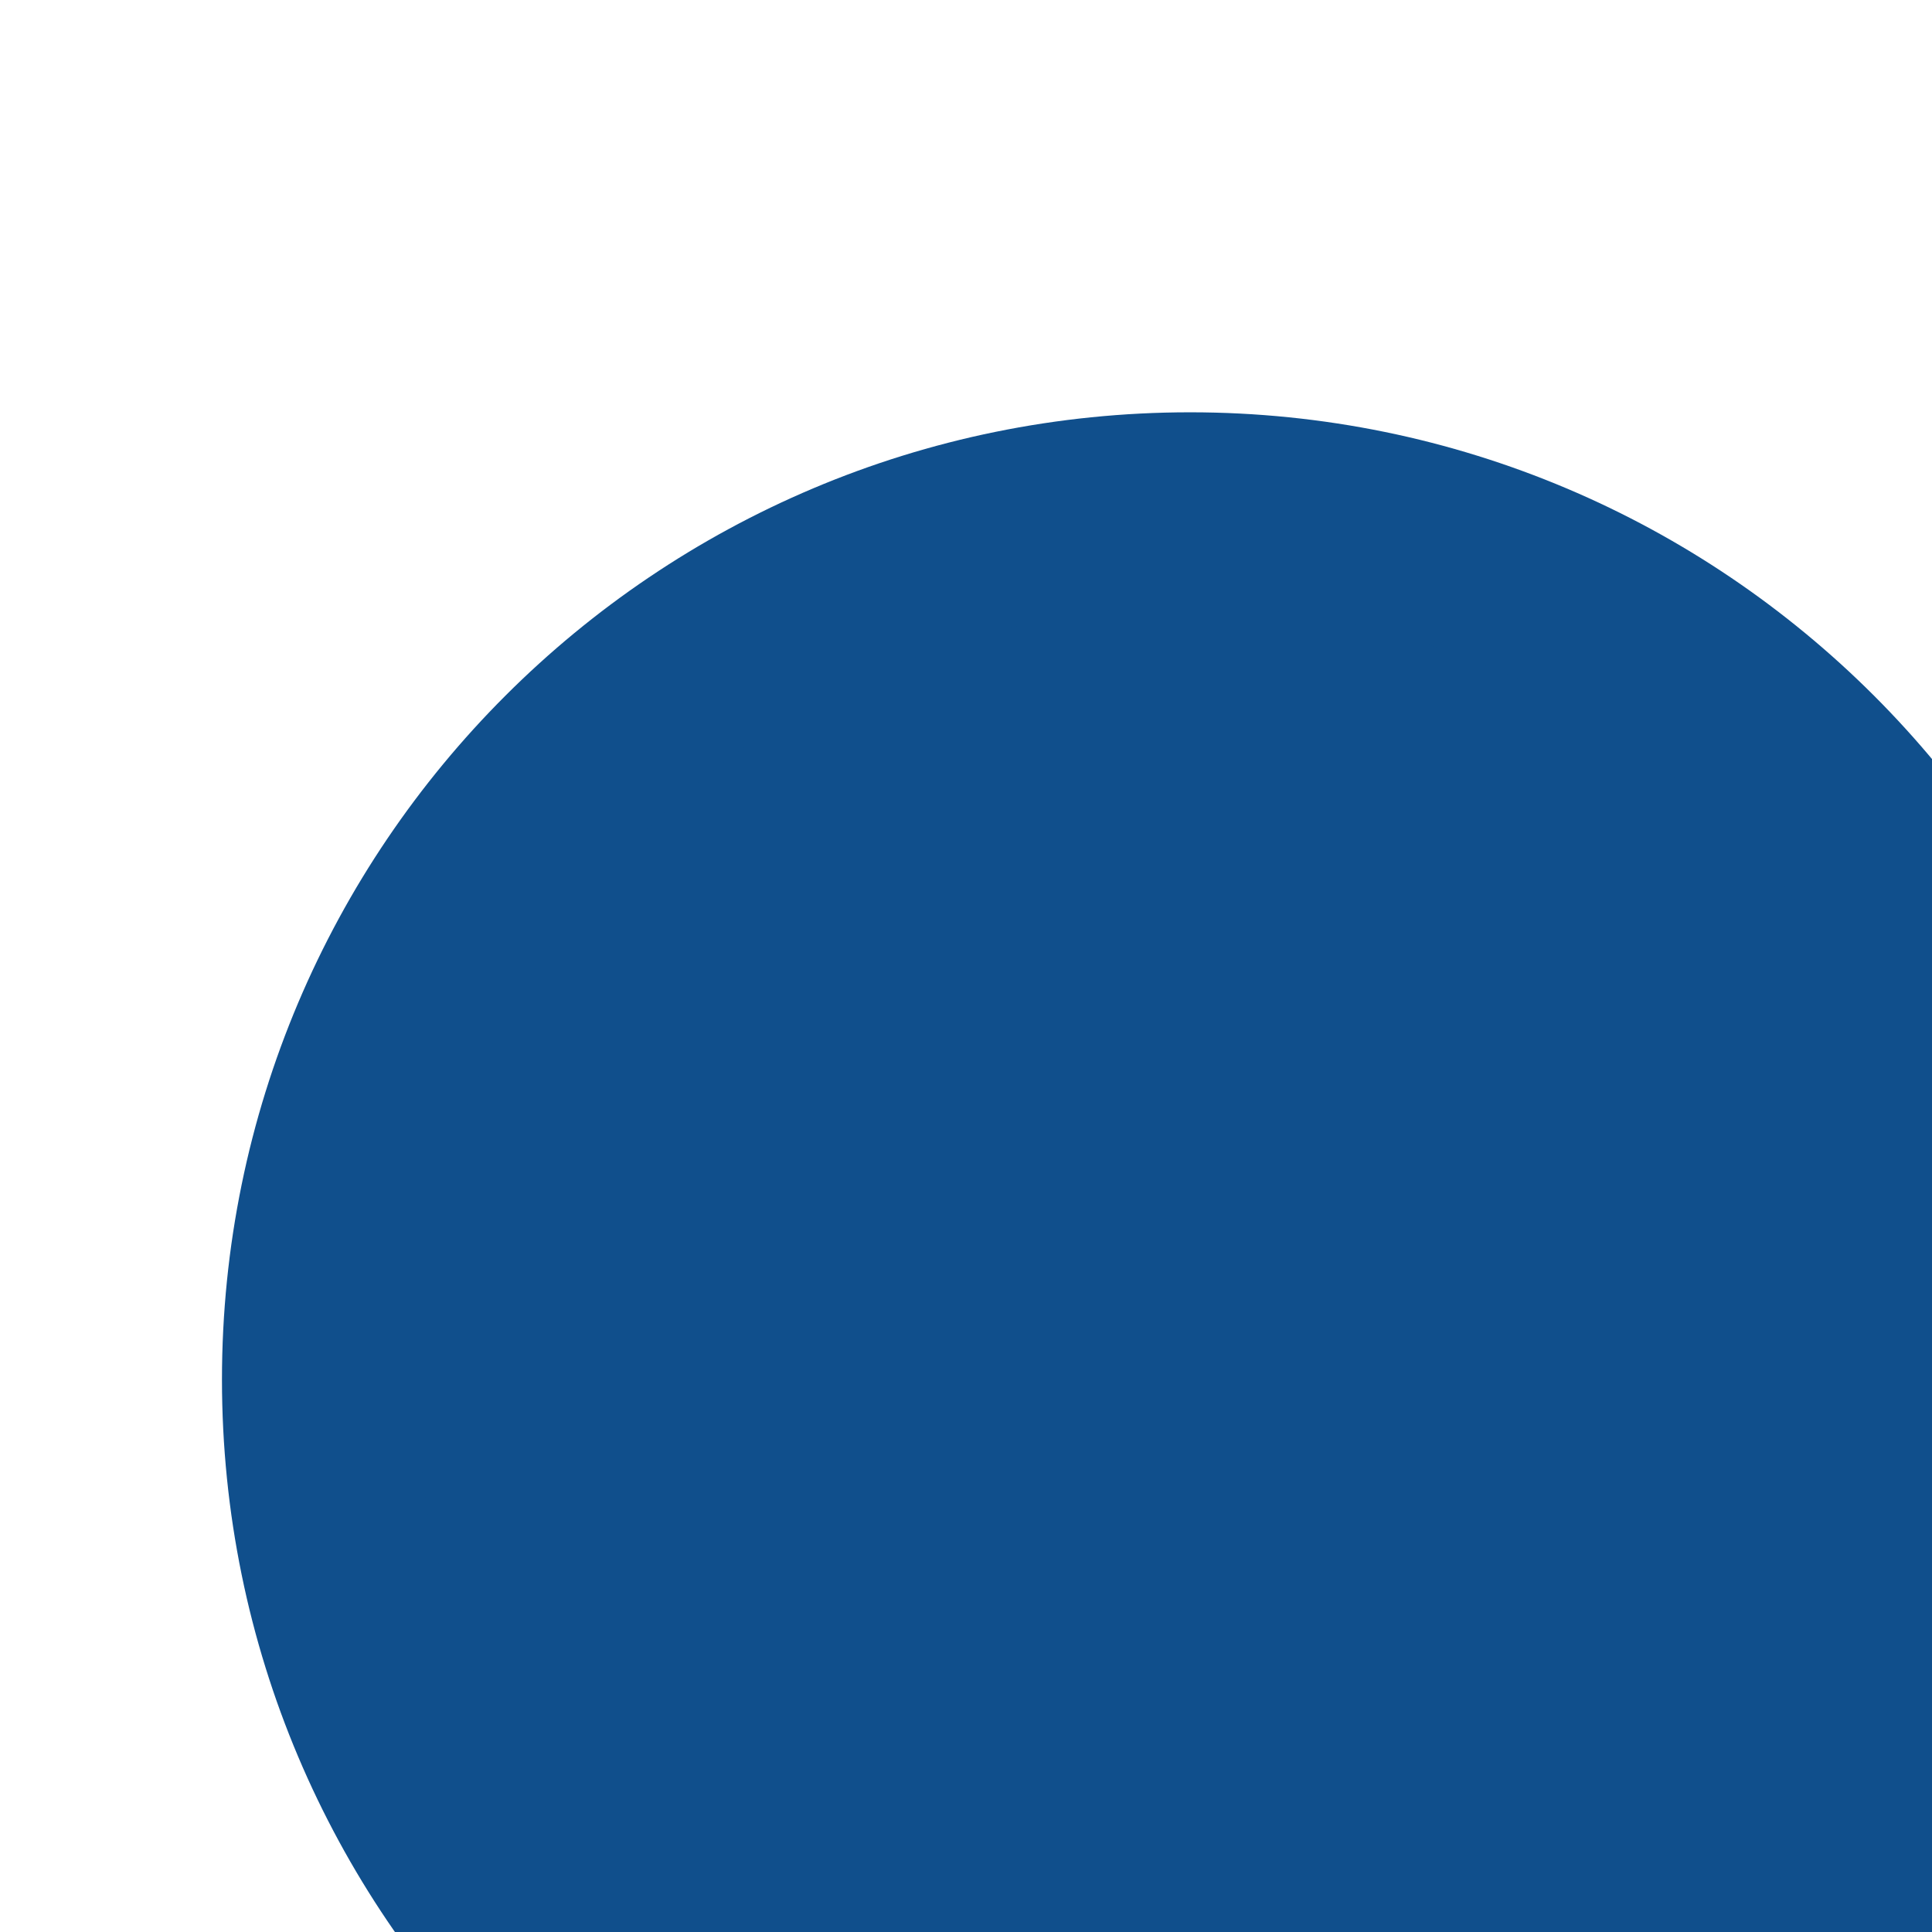 <?xml version="1.0" encoding="UTF-8" standalone="no"?>
<!-- Created with Inkscape (http://www.inkscape.org/) -->

<svg
   width="1.756mm"
   height="1.756mm"
   viewBox="0 0 1.756 1.756"
   version="1.1"
   id="svg1"
   xml:space="preserve"
   xmlns="http://www.w3.org/2000/svg"
   xmlns:svg="http://www.w3.org/2000/svg"><defs
     id="defs1" /><g
     id="g1"
     transform="matrix(0.265,0,0,0.265,-128.003,-237.986)"><g
       id="g7"><path
         id="path178"
         d="m 487.112,905.779 c -1.65,0 -2.987,-1.337 -2.987,-2.987 0,-1.648 1.337,-2.984 2.987,-2.984 1.647,0 2.984,1.336 2.984,2.984 0,1.65 -1.337,2.987 -2.984,2.987 z"
         style="fill:#104f8c;fill-opacity:1;fill-rule:nonzero;stroke:#104f8c;stroke-width:0.667;stroke-linecap:butt;stroke-linejoin:miter;stroke-miterlimit:4;stroke-dasharray:none;stroke-opacity:1" /></g></g></svg>
